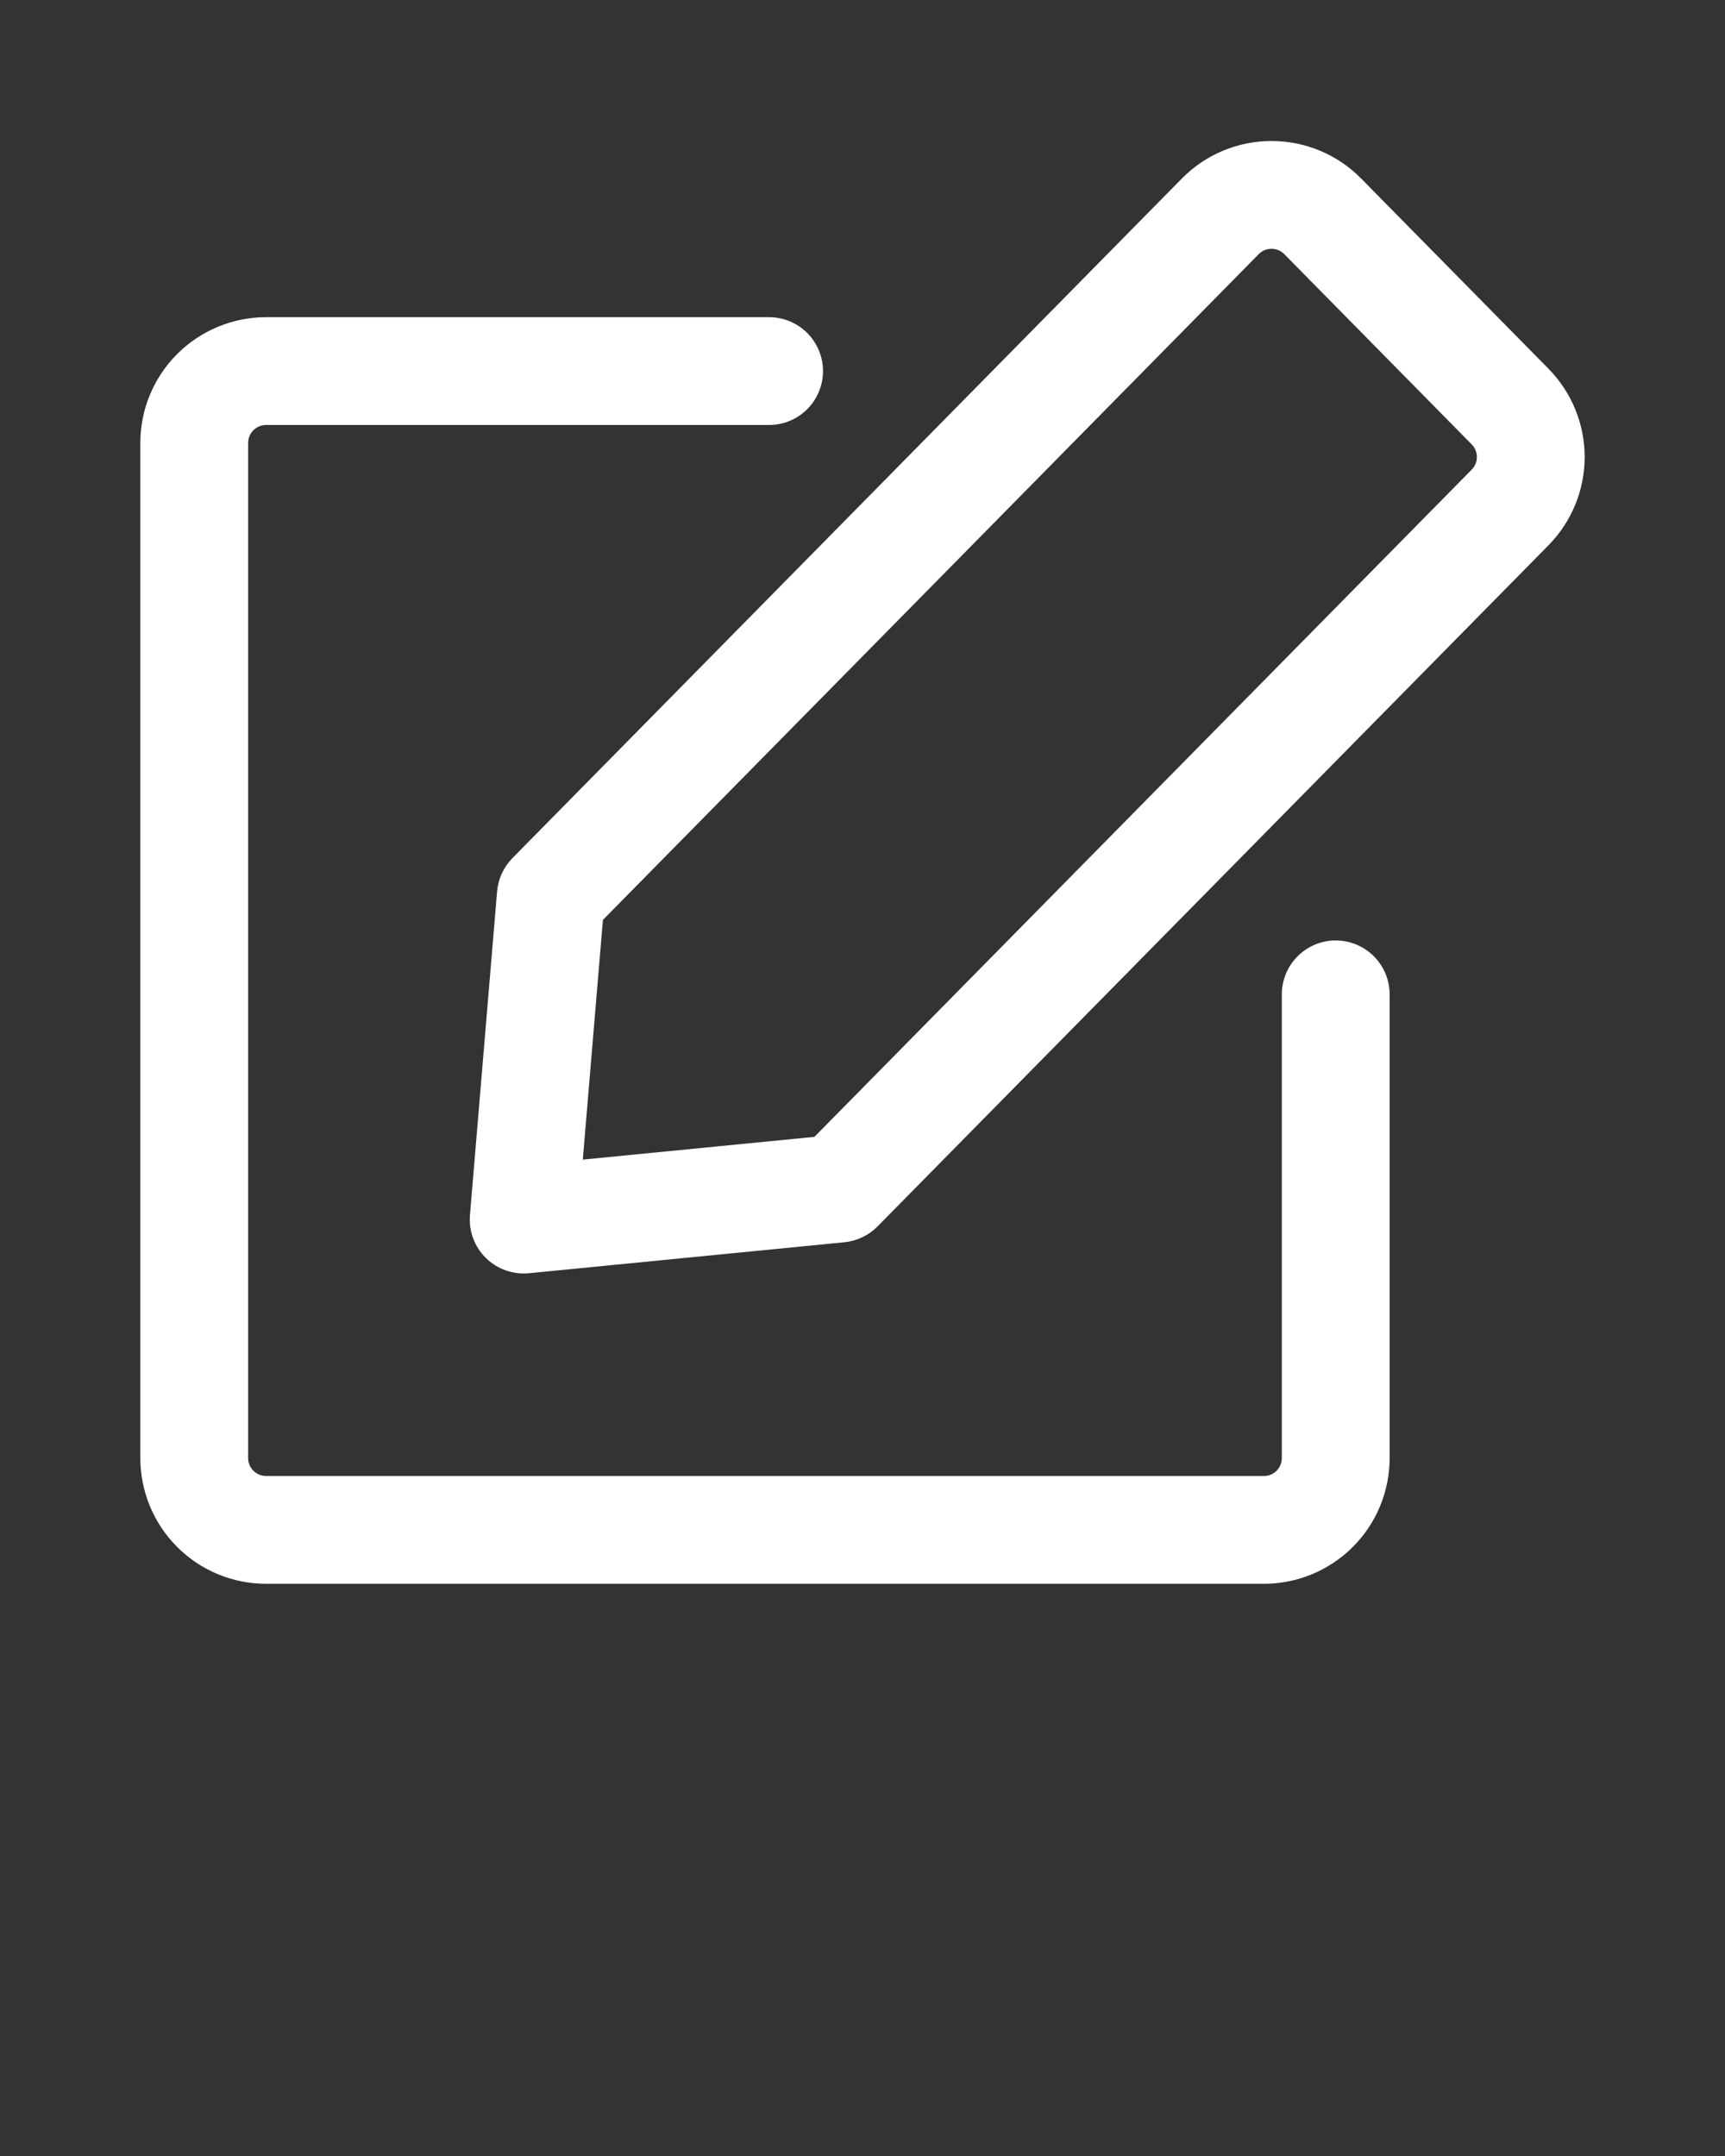 <svg width="48" height="60" viewBox="0 0 48 60" fill="none" xmlns="http://www.w3.org/2000/svg">
<rect x="0" y="0" width="48" height="60" fill="#333333" stroke="none"/>
<path fill-rule="evenodd" clip-rule="evenodd" d="M21.397 8.827H7.405C6.945 8.827 6.49 8.918 6.065 9.094C5.641 9.27 5.255 9.527 4.93 9.852C4.605 10.177 4.347 10.563 4.171 10.988C3.995 11.412 3.905 11.867 3.905 12.327V40.577C3.905 41.505 4.274 42.395 4.93 43.051C5.586 43.708 6.476 44.076 7.405 44.076H35.168C36.096 44.076 36.986 43.708 37.643 43.051C38.299 42.395 38.668 41.505 38.668 40.577V27.676C38.668 27.479 38.63 27.284 38.555 27.101C38.48 26.919 38.369 26.753 38.23 26.613C38.091 26.474 37.925 26.363 37.743 26.287C37.561 26.211 37.365 26.172 37.168 26.172C36.971 26.172 36.775 26.211 36.593 26.287C36.411 26.363 36.245 26.474 36.106 26.613C35.967 26.753 35.856 26.919 35.781 27.101C35.706 27.284 35.667 27.479 35.668 27.676V40.577C35.668 40.709 35.615 40.836 35.522 40.93C35.428 41.024 35.301 41.077 35.168 41.077H7.405C7.272 41.077 7.145 41.024 7.051 40.93C6.957 40.836 6.905 40.709 6.905 40.577V12.327C6.905 12.194 6.957 12.067 7.051 11.974C7.145 11.88 7.272 11.827 7.405 11.827H21.397C21.594 11.828 21.79 11.789 21.972 11.714C22.154 11.639 22.32 11.528 22.46 11.389C22.6 11.25 22.71 11.084 22.786 10.902C22.862 10.72 22.901 10.524 22.901 10.327C22.901 10.13 22.862 9.935 22.786 9.752C22.71 9.57 22.6 9.405 22.46 9.265C22.32 9.126 22.154 9.016 21.972 8.94C21.79 8.865 21.594 8.827 21.397 8.827V8.827ZM43.089 15.174C43.733 14.519 44.095 13.637 44.095 12.718C44.095 11.799 43.733 10.917 43.089 10.262C41.632 8.782 39.348 6.463 37.875 4.968C37.549 4.637 37.161 4.374 36.733 4.195C36.305 4.016 35.845 3.924 35.381 3.924C34.917 3.924 34.457 4.016 34.029 4.195C33.601 4.374 33.213 4.637 32.887 4.968C28.307 9.618 14.259 23.881 14.259 23.881C14.013 24.131 13.862 24.459 13.832 24.808L13.077 33.815C13.059 34.034 13.089 34.255 13.166 34.461C13.242 34.667 13.363 34.854 13.52 35.008C13.676 35.163 13.865 35.281 14.072 35.354C14.279 35.427 14.5 35.454 14.719 35.433L23.496 34.571C23.845 34.537 24.171 34.381 24.418 34.131L43.089 15.174ZM40.952 13.069L22.662 31.638L16.217 32.271L16.777 25.6L35.025 7.073C35.071 7.026 35.127 6.988 35.188 6.962C35.249 6.937 35.315 6.923 35.381 6.923C35.447 6.923 35.513 6.937 35.574 6.962C35.635 6.988 35.691 7.026 35.737 7.073L40.952 12.367C41.044 12.461 41.096 12.587 41.096 12.718C41.096 12.85 41.044 12.976 40.952 13.069V13.069Z" fill="white"/>
</svg>
